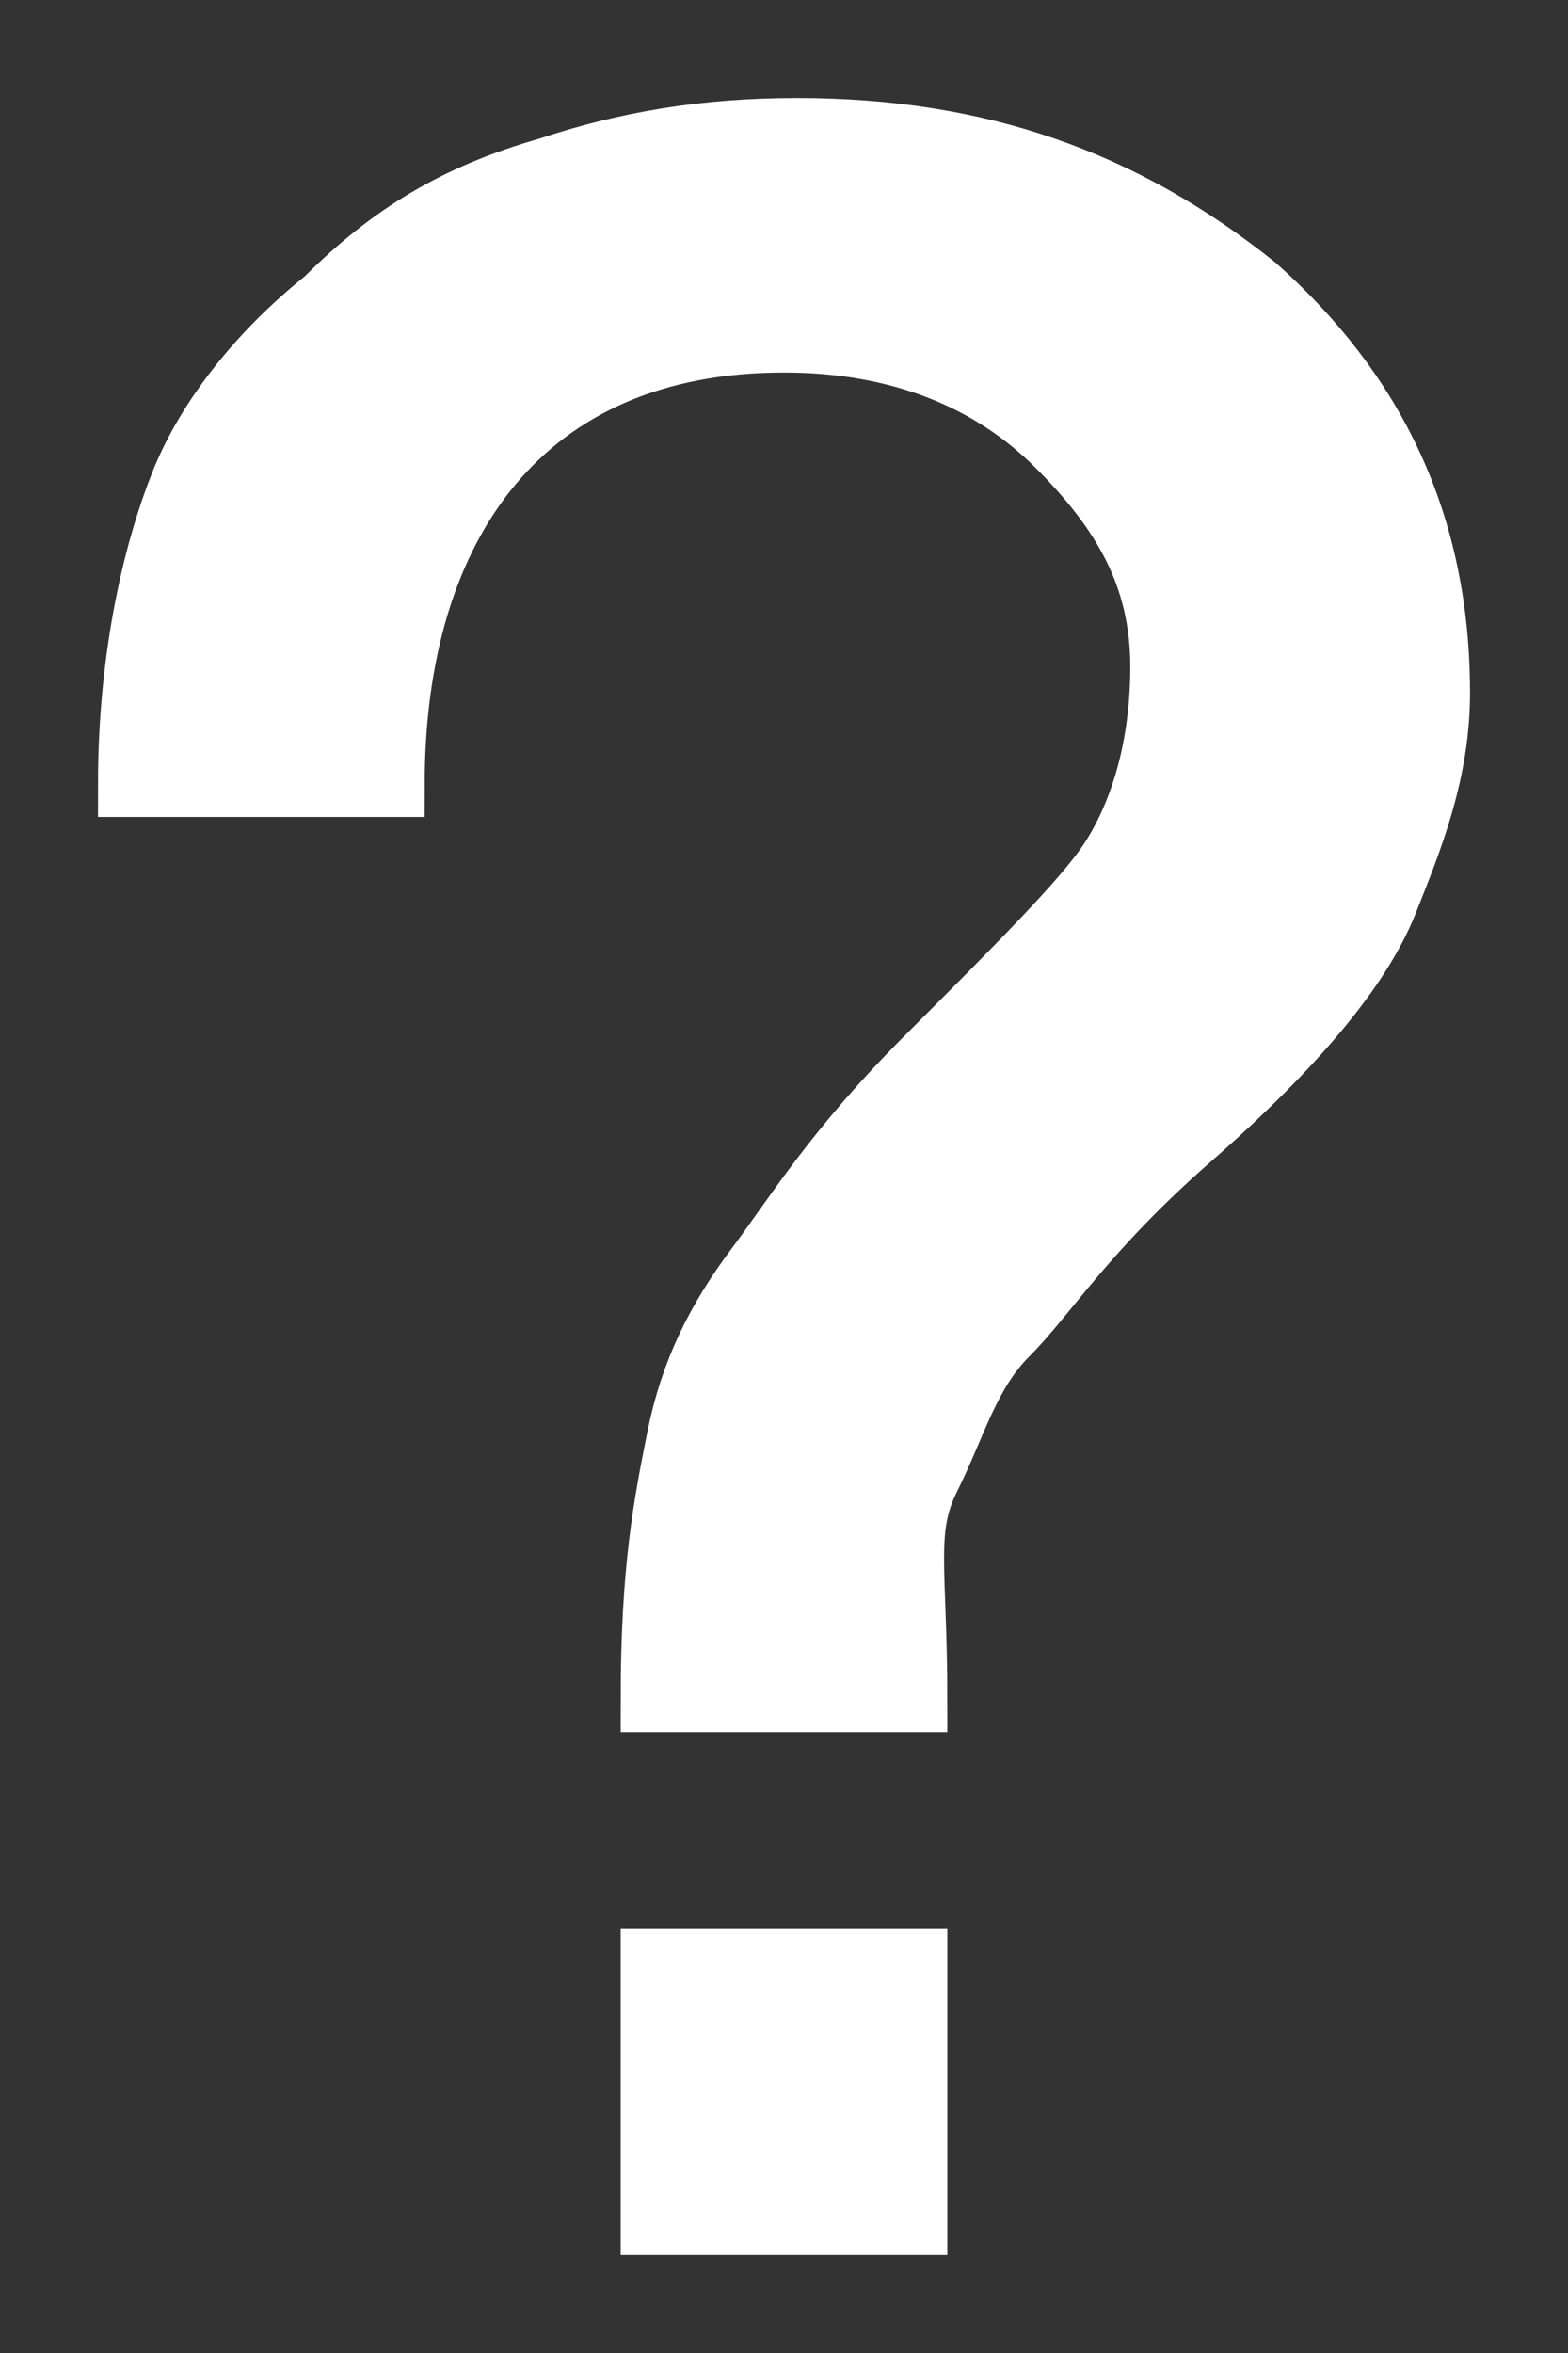 <svg width="12" height="18" viewBox="0 0 12 18" fill="none" xmlns="http://www.w3.org/2000/svg">
<rect x="0" y="0" width="12" height="18" fill="#333333" stroke="none"/>
<path d="M1 6C1 5 1.2 4.2 1.4 3.7C1.6 3.2 2 2.7 2.5 2.3C3 1.8 3.5 1.5 4.2 1.3C4.8 1.1 5.4 1 6.1 1C7.5 1 8.6 1.4 9.6 2.2C10.5 3 11 4 11 5.3C11 5.9 10.8 6.4 10.6 6.9C10.4 7.4 9.9 8 9.1 8.7C8.3 9.4 8 9.9 7.7 10.2C7.4 10.5 7.3 10.9 7.1 11.3C6.9 11.7 7 12 7 13H5C5 12 5.1 11.5 5.2 11C5.3 10.5 5.5 10.1 5.8 9.7C6.1 9.3 6.4 8.8 7.1 8.1C7.8 7.4 8.3 6.9 8.5 6.6C8.7 6.3 8.9 5.8 8.9 5.1C8.9 4.4 8.6 3.9 8.1 3.4C7.6 2.9 6.9 2.6 6 2.6C4 2.6 3 4 3 6H1ZM7 17H5V15H7V17Z" fill="white" stroke="white" stroke-width="0.5"/>
</svg>
